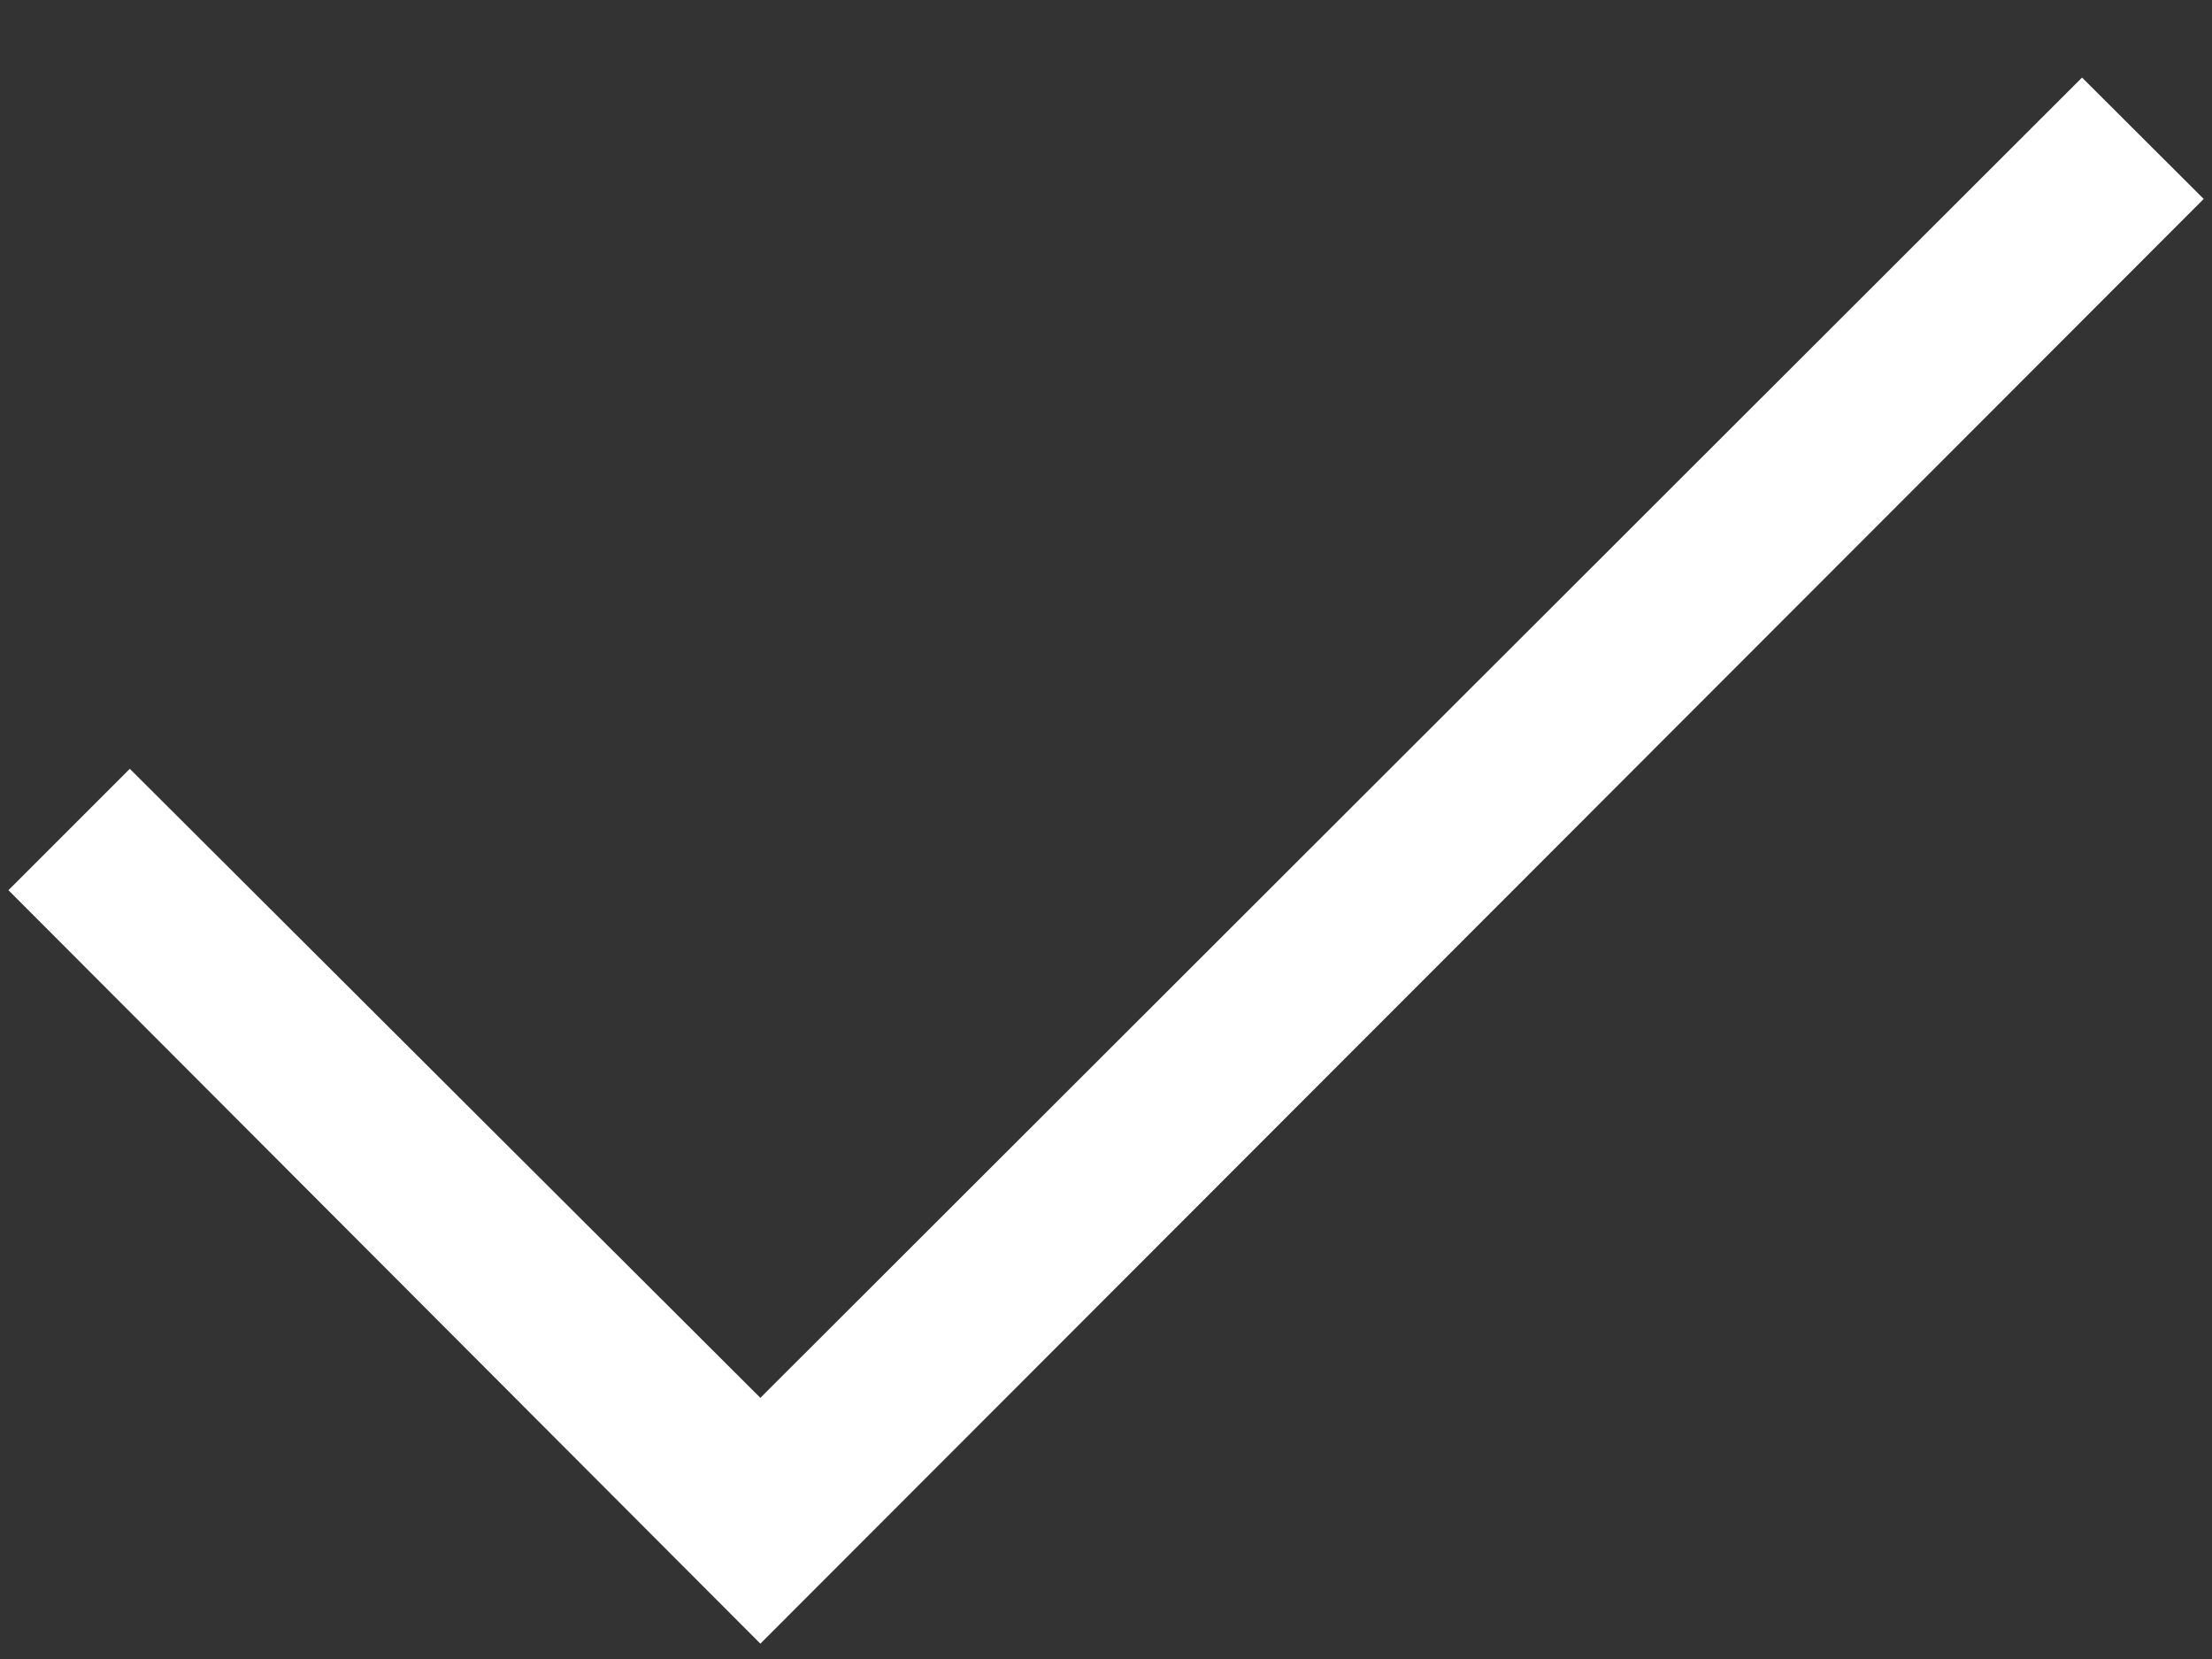<svg width="16" height="12" viewBox="0 0 16 12" fill="none" xmlns="http://www.w3.org/2000/svg">
<rect x="0" y="0" width="16" height="12" fill="#333333" stroke="none"/>
<path d="M15.94 1.439L5.5 11.889L0.061 6.439L0.939 5.561L5.5 10.111L15.06 0.561L15.94 1.439Z" fill="white"/>
</svg>
